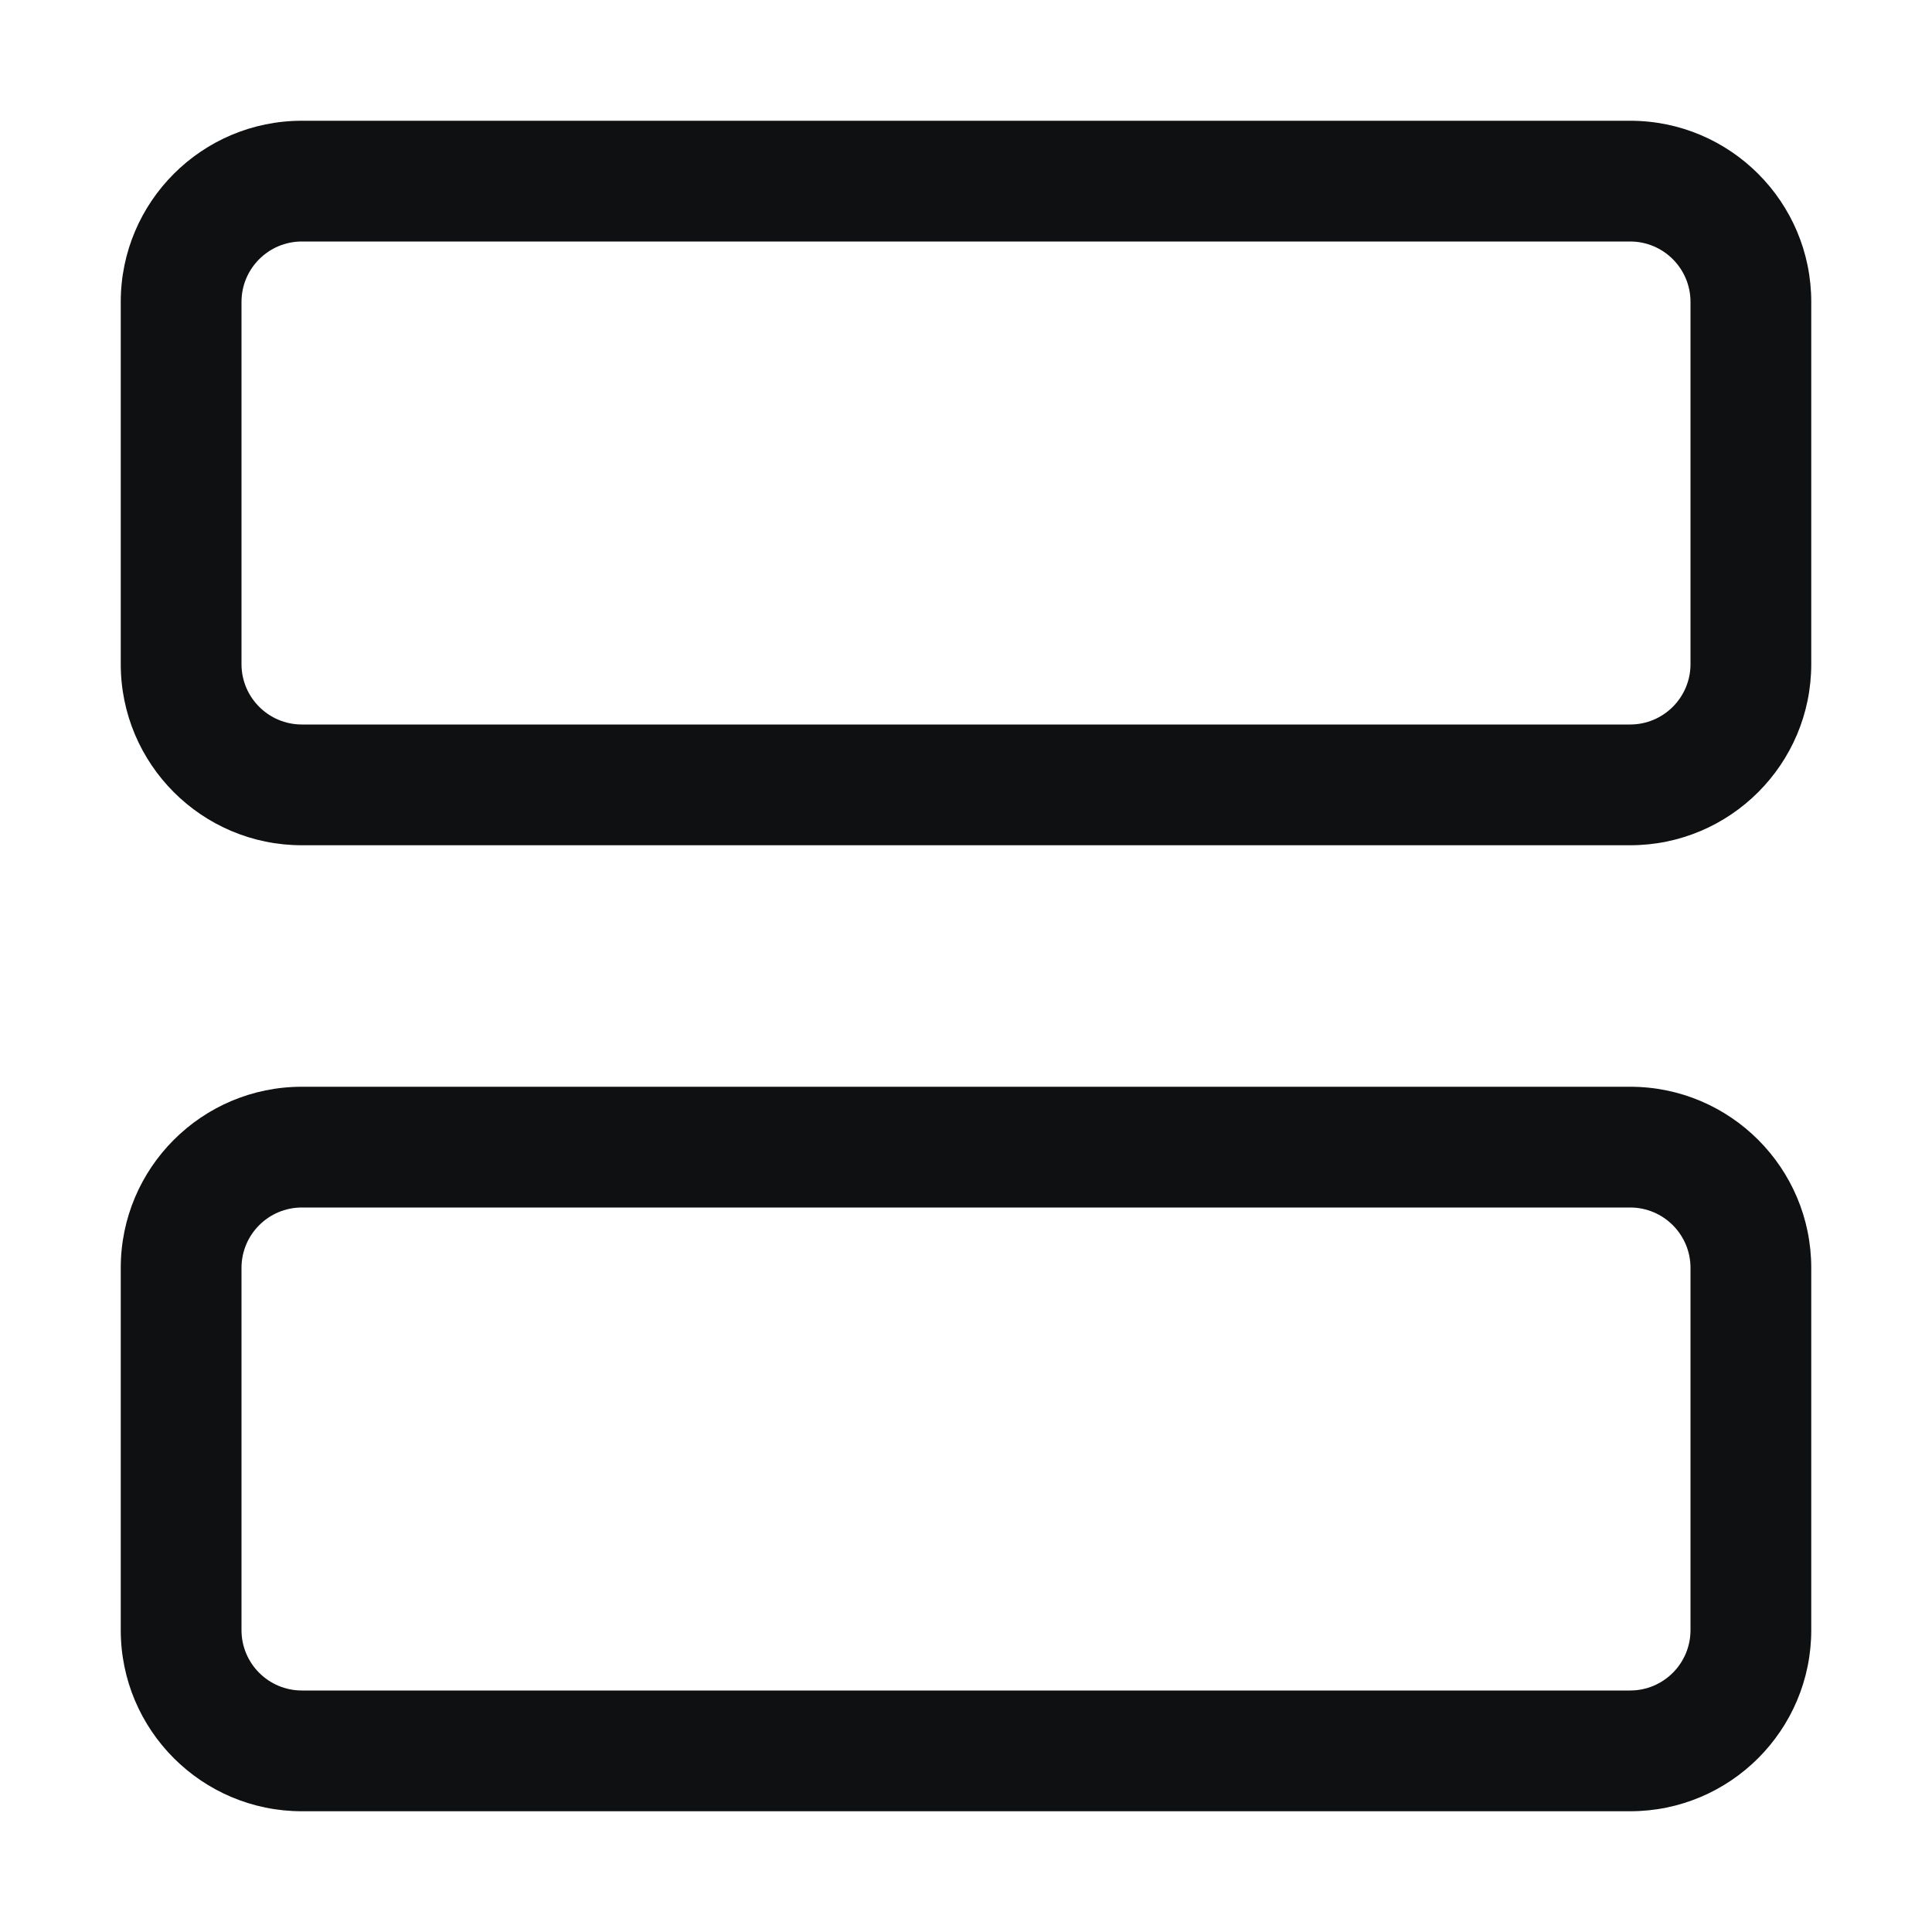 <svg viewBox="0 0 16 16" fill="none" xmlns="http://www.w3.org/2000/svg">
<path fill-rule="evenodd" clip-rule="evenodd" d="M2.5 2C2.224 2 2 2.224 2 2.5V5.5C2 5.776 2.224 6 2.5 6H13.5C13.776 6 14 5.776 14 5.5V2.5C14 2.224 13.776 2 13.5 2H2.5ZM1 2.5C1 1.672 1.672 1 2.5 1H13.5C14.328 1 15 1.672 15 2.5V5.5C15 6.328 14.328 7 13.5 7H2.5C1.672 7 1 6.328 1 5.5V2.5ZM2.5 10C2.224 10 2 10.224 2 10.5V13.5C2 13.776 2.224 14 2.5 14H13.5C13.776 14 14 13.776 14 13.5V10.5C14 10.224 13.776 10 13.5 10H2.5ZM1 10.5C1 9.672 1.672 9 2.5 9H13.5C14.328 9 15 9.672 15 10.5V13.5C15 14.328 14.328 15 13.5 15H2.5C1.672 15 1 14.328 1 13.5V10.5Z" fill="#0E1011"/>
</svg>
